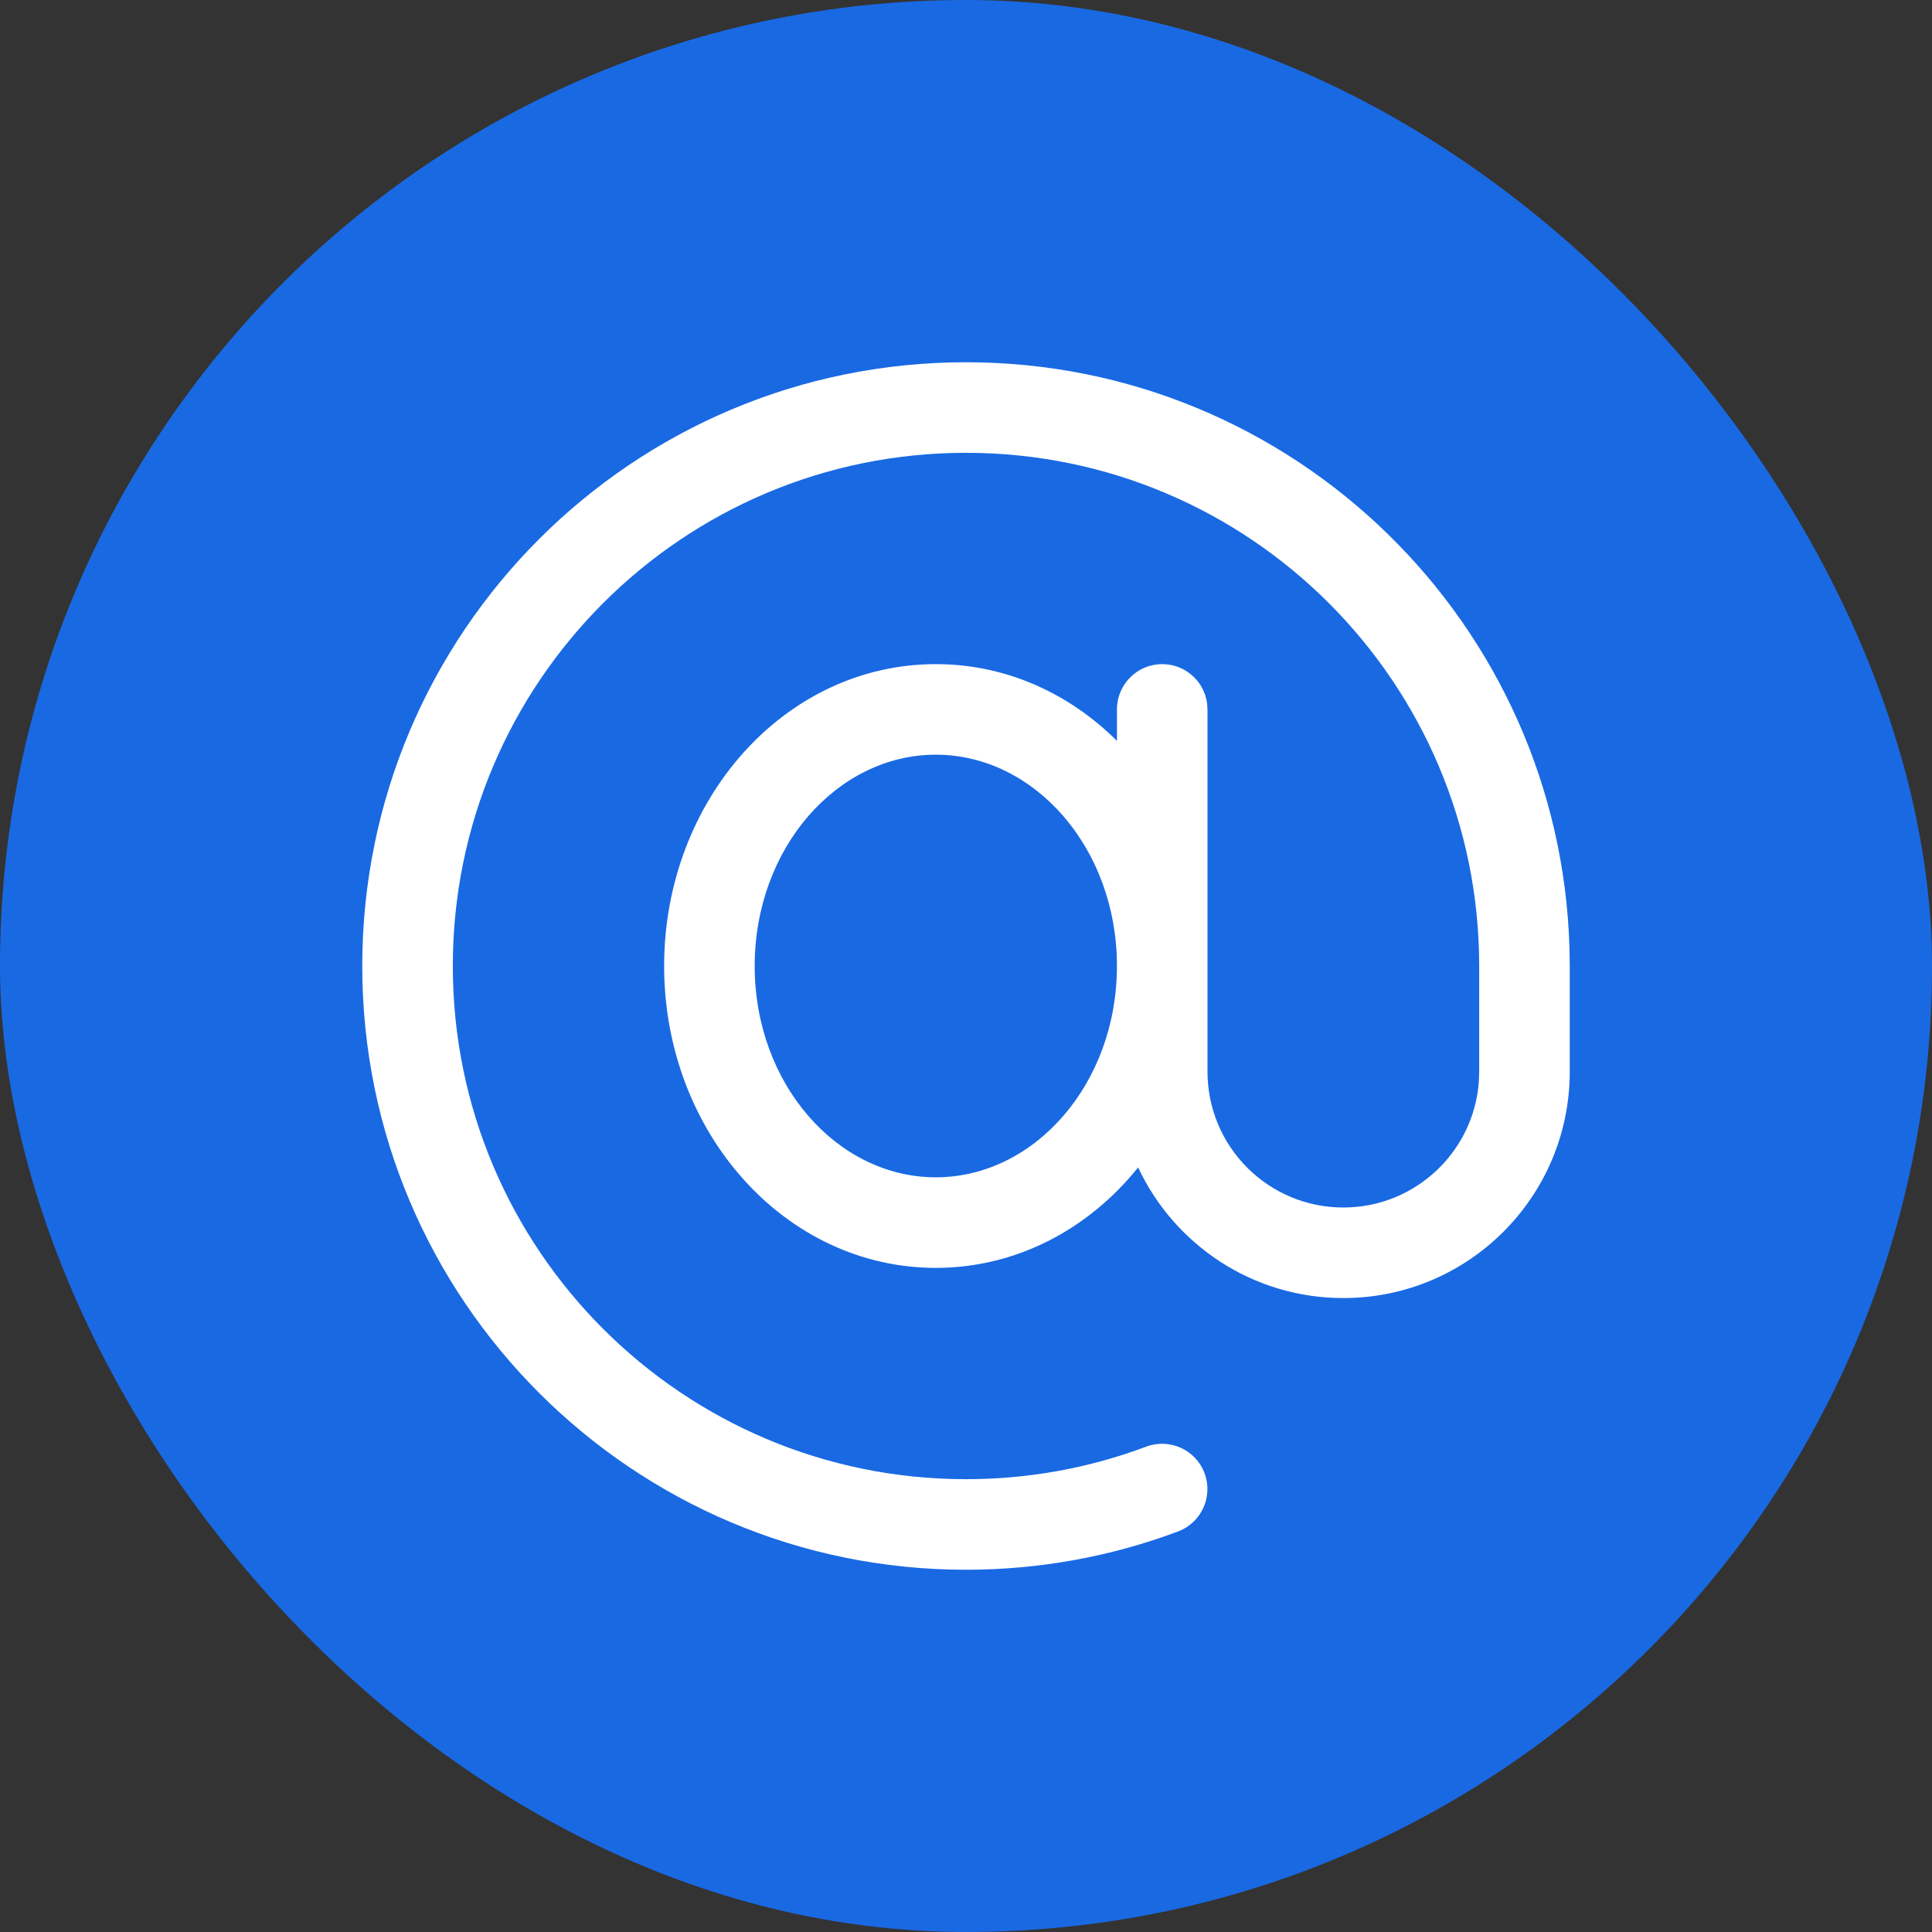 <svg width="32" height="32" viewBox="0 0 32 32" fill="none" xmlns="http://www.w3.org/2000/svg">
<rect x="0" y="0" width="32" height="32" fill="#333333" stroke="none"/>
<rect width="32" height="32" rx="16" fill="#1969E3"/>
<path d="M26 16V17.75C26 19.821 24.321 21.5 22.25 21.5C20.746 21.5 19.448 20.614 18.851 19.336C18.033 20.355 16.84 21 15.5 21C12.992 21 11 18.742 11 16C11 13.258 12.992 11 15.5 11C16.659 11 17.708 11.482 18.501 12.272L18.5 11.75C18.5 11.336 18.836 11 19.25 11C19.63 11 19.944 11.282 19.993 11.648L20 11.75V17.75C20 18.993 21.007 20 22.25 20C23.441 20 24.416 19.075 24.495 17.904L24.5 17.75V16C24.5 11.306 20.694 7.5 16 7.5C11.306 7.5 7.5 11.306 7.5 16C7.5 20.694 11.306 24.5 16 24.5C17.033 24.5 18.04 24.316 18.985 23.961C19.373 23.816 19.805 24.012 19.951 24.4C20.096 24.788 19.9 25.22 19.512 25.366C18.398 25.783 17.214 26 16 26C10.477 26 6 21.523 6 16C6 10.477 10.477 6 16 6C21.429 6 25.848 10.327 25.996 15.72L26 16V17.75V16ZM15.5 12.5C13.866 12.5 12.5 14.048 12.5 16C12.5 17.952 13.866 19.5 15.5 19.5C17.134 19.5 18.5 17.952 18.5 16C18.5 14.048 17.134 12.5 15.5 12.5Z" fill="white"/>
</svg>
